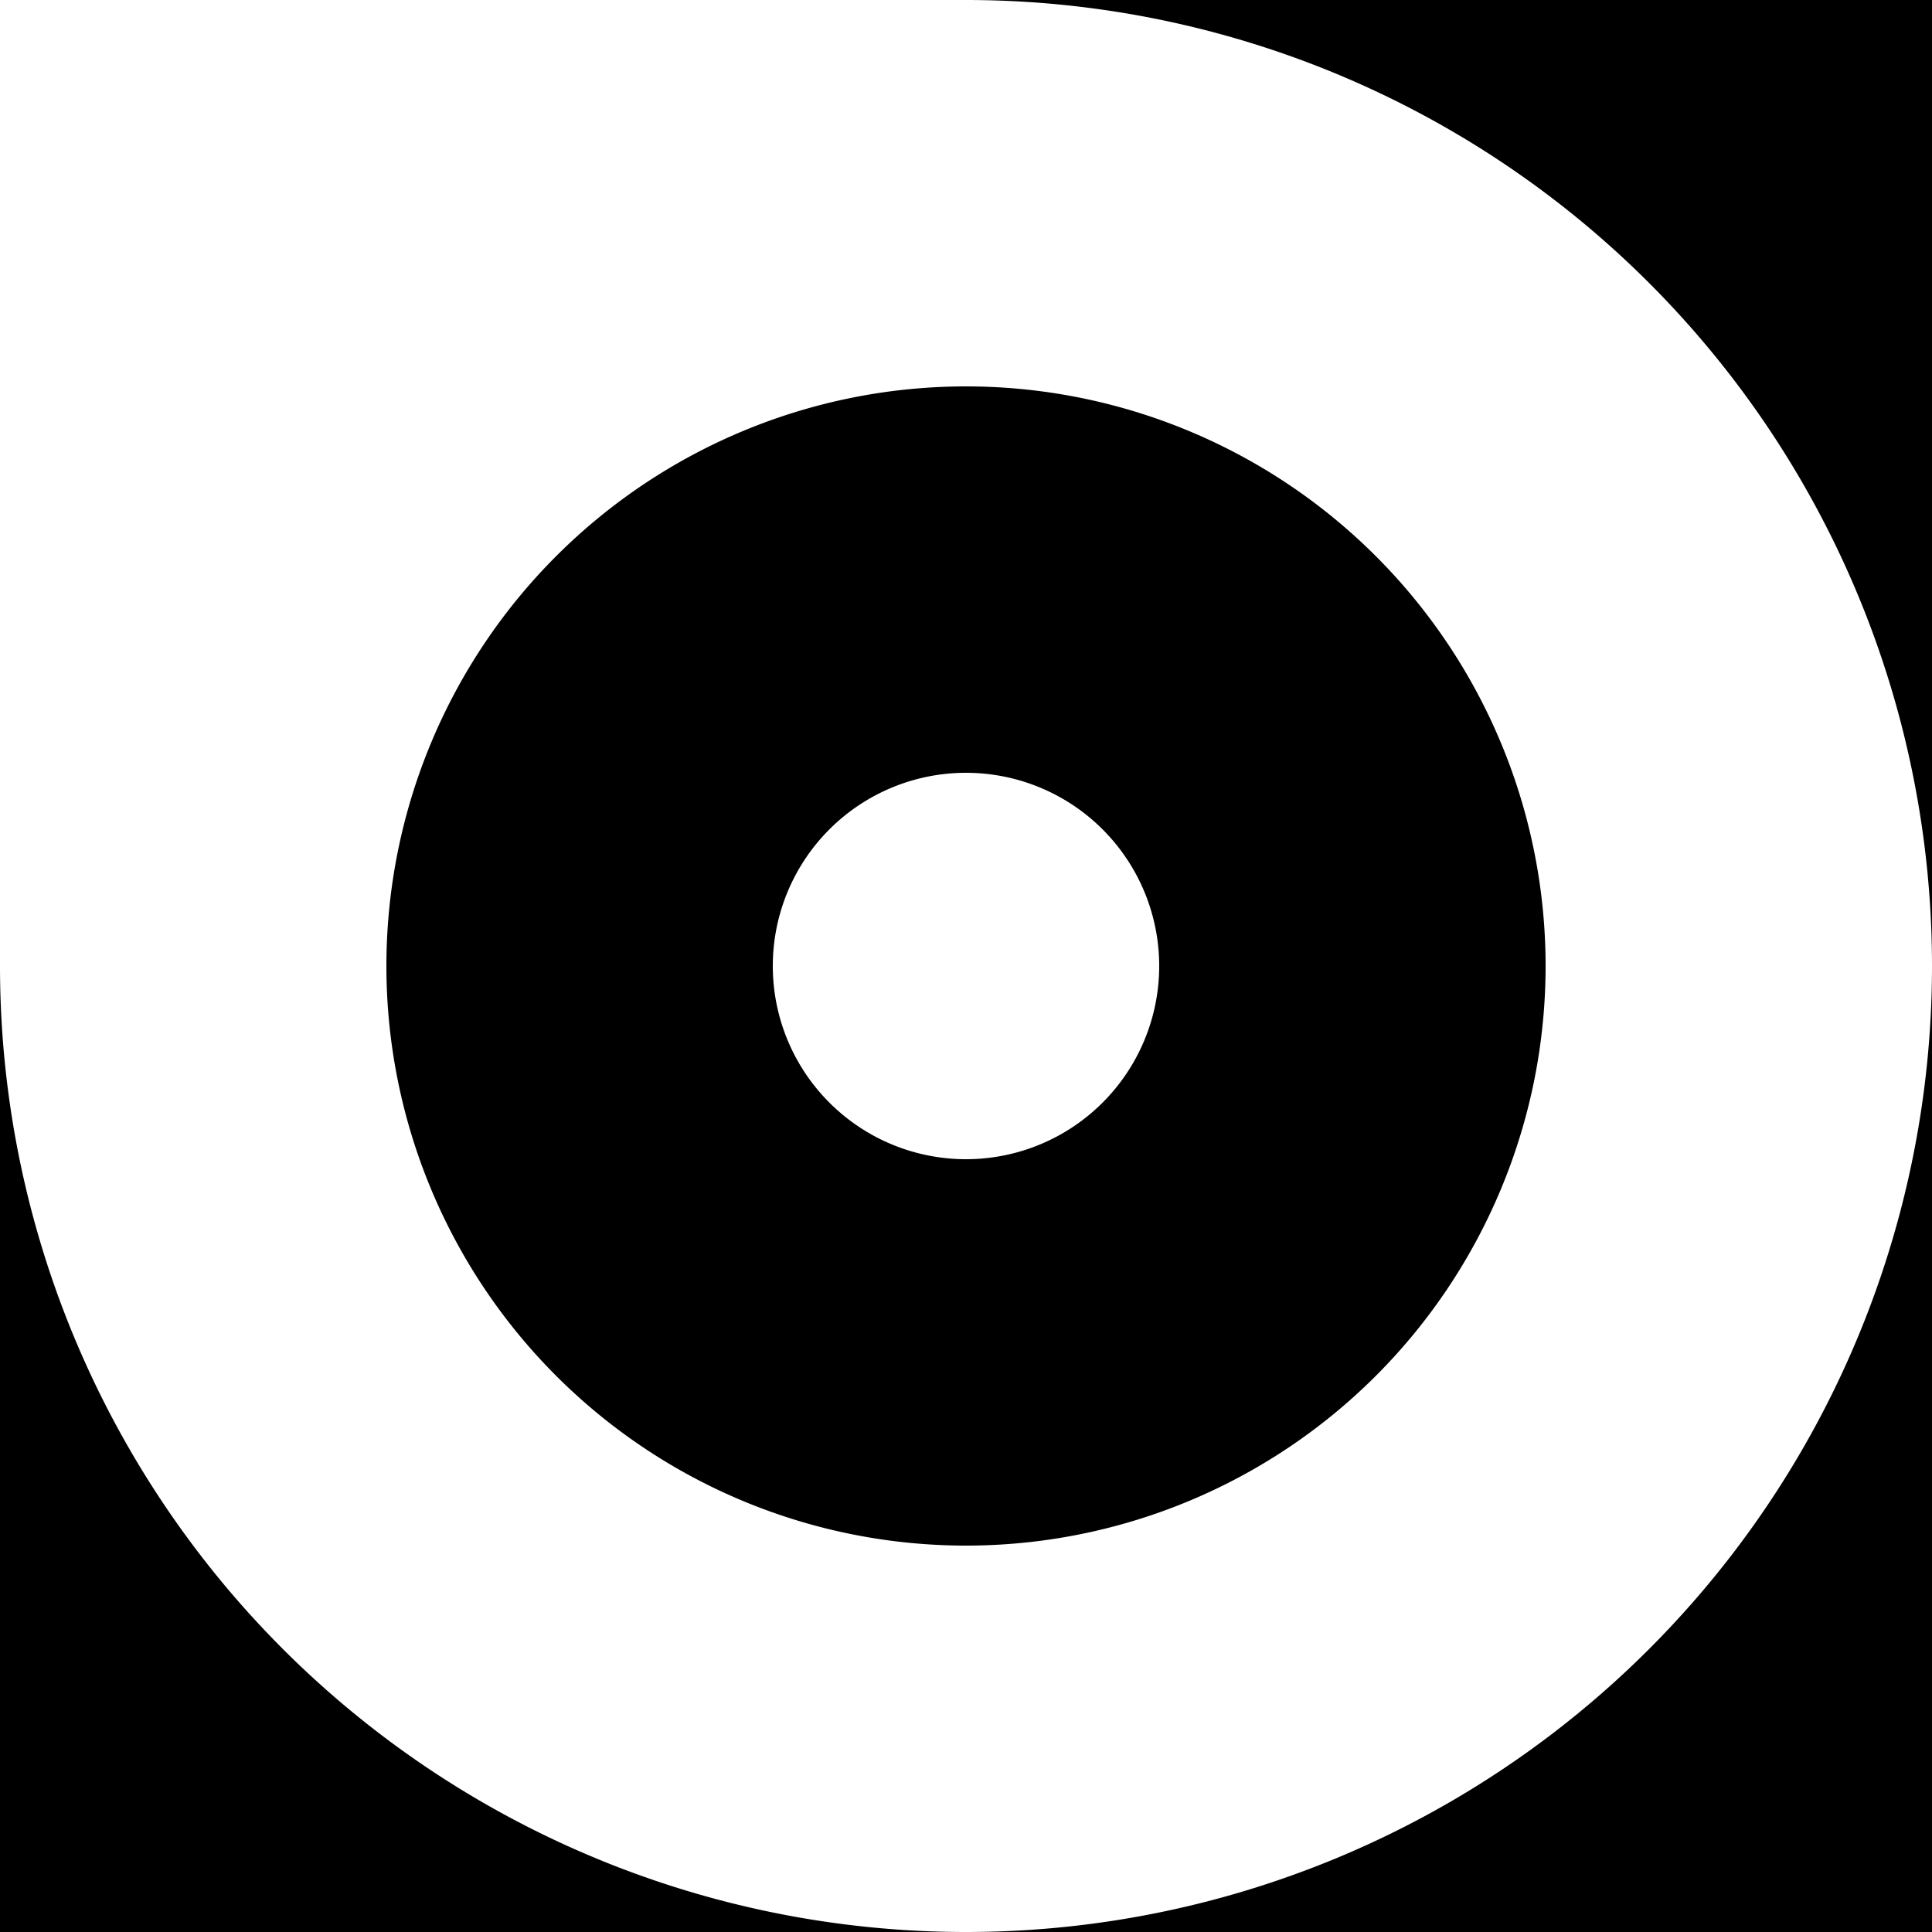 <svg xmlns="http://www.w3.org/2000/svg" viewBox="0 0 100 100">
  <g>
    <path d="M0,50v50H50A50,50,0,0,1,0,50Z"/>
    <path d="M50,100h50V50A50,50,0,0,1,50,100Z"/>
    <path d="M50,0a50,50,0,0,1,50,50V0Z"/>
  </g>
  <path d="M50,20A30,30,0,1,0,80,50,30,30,0,0,0,50,20Zm0,40A10,10,0,1,1,60,50,10,10,0,0,1,50,60Z"/>
</svg>
